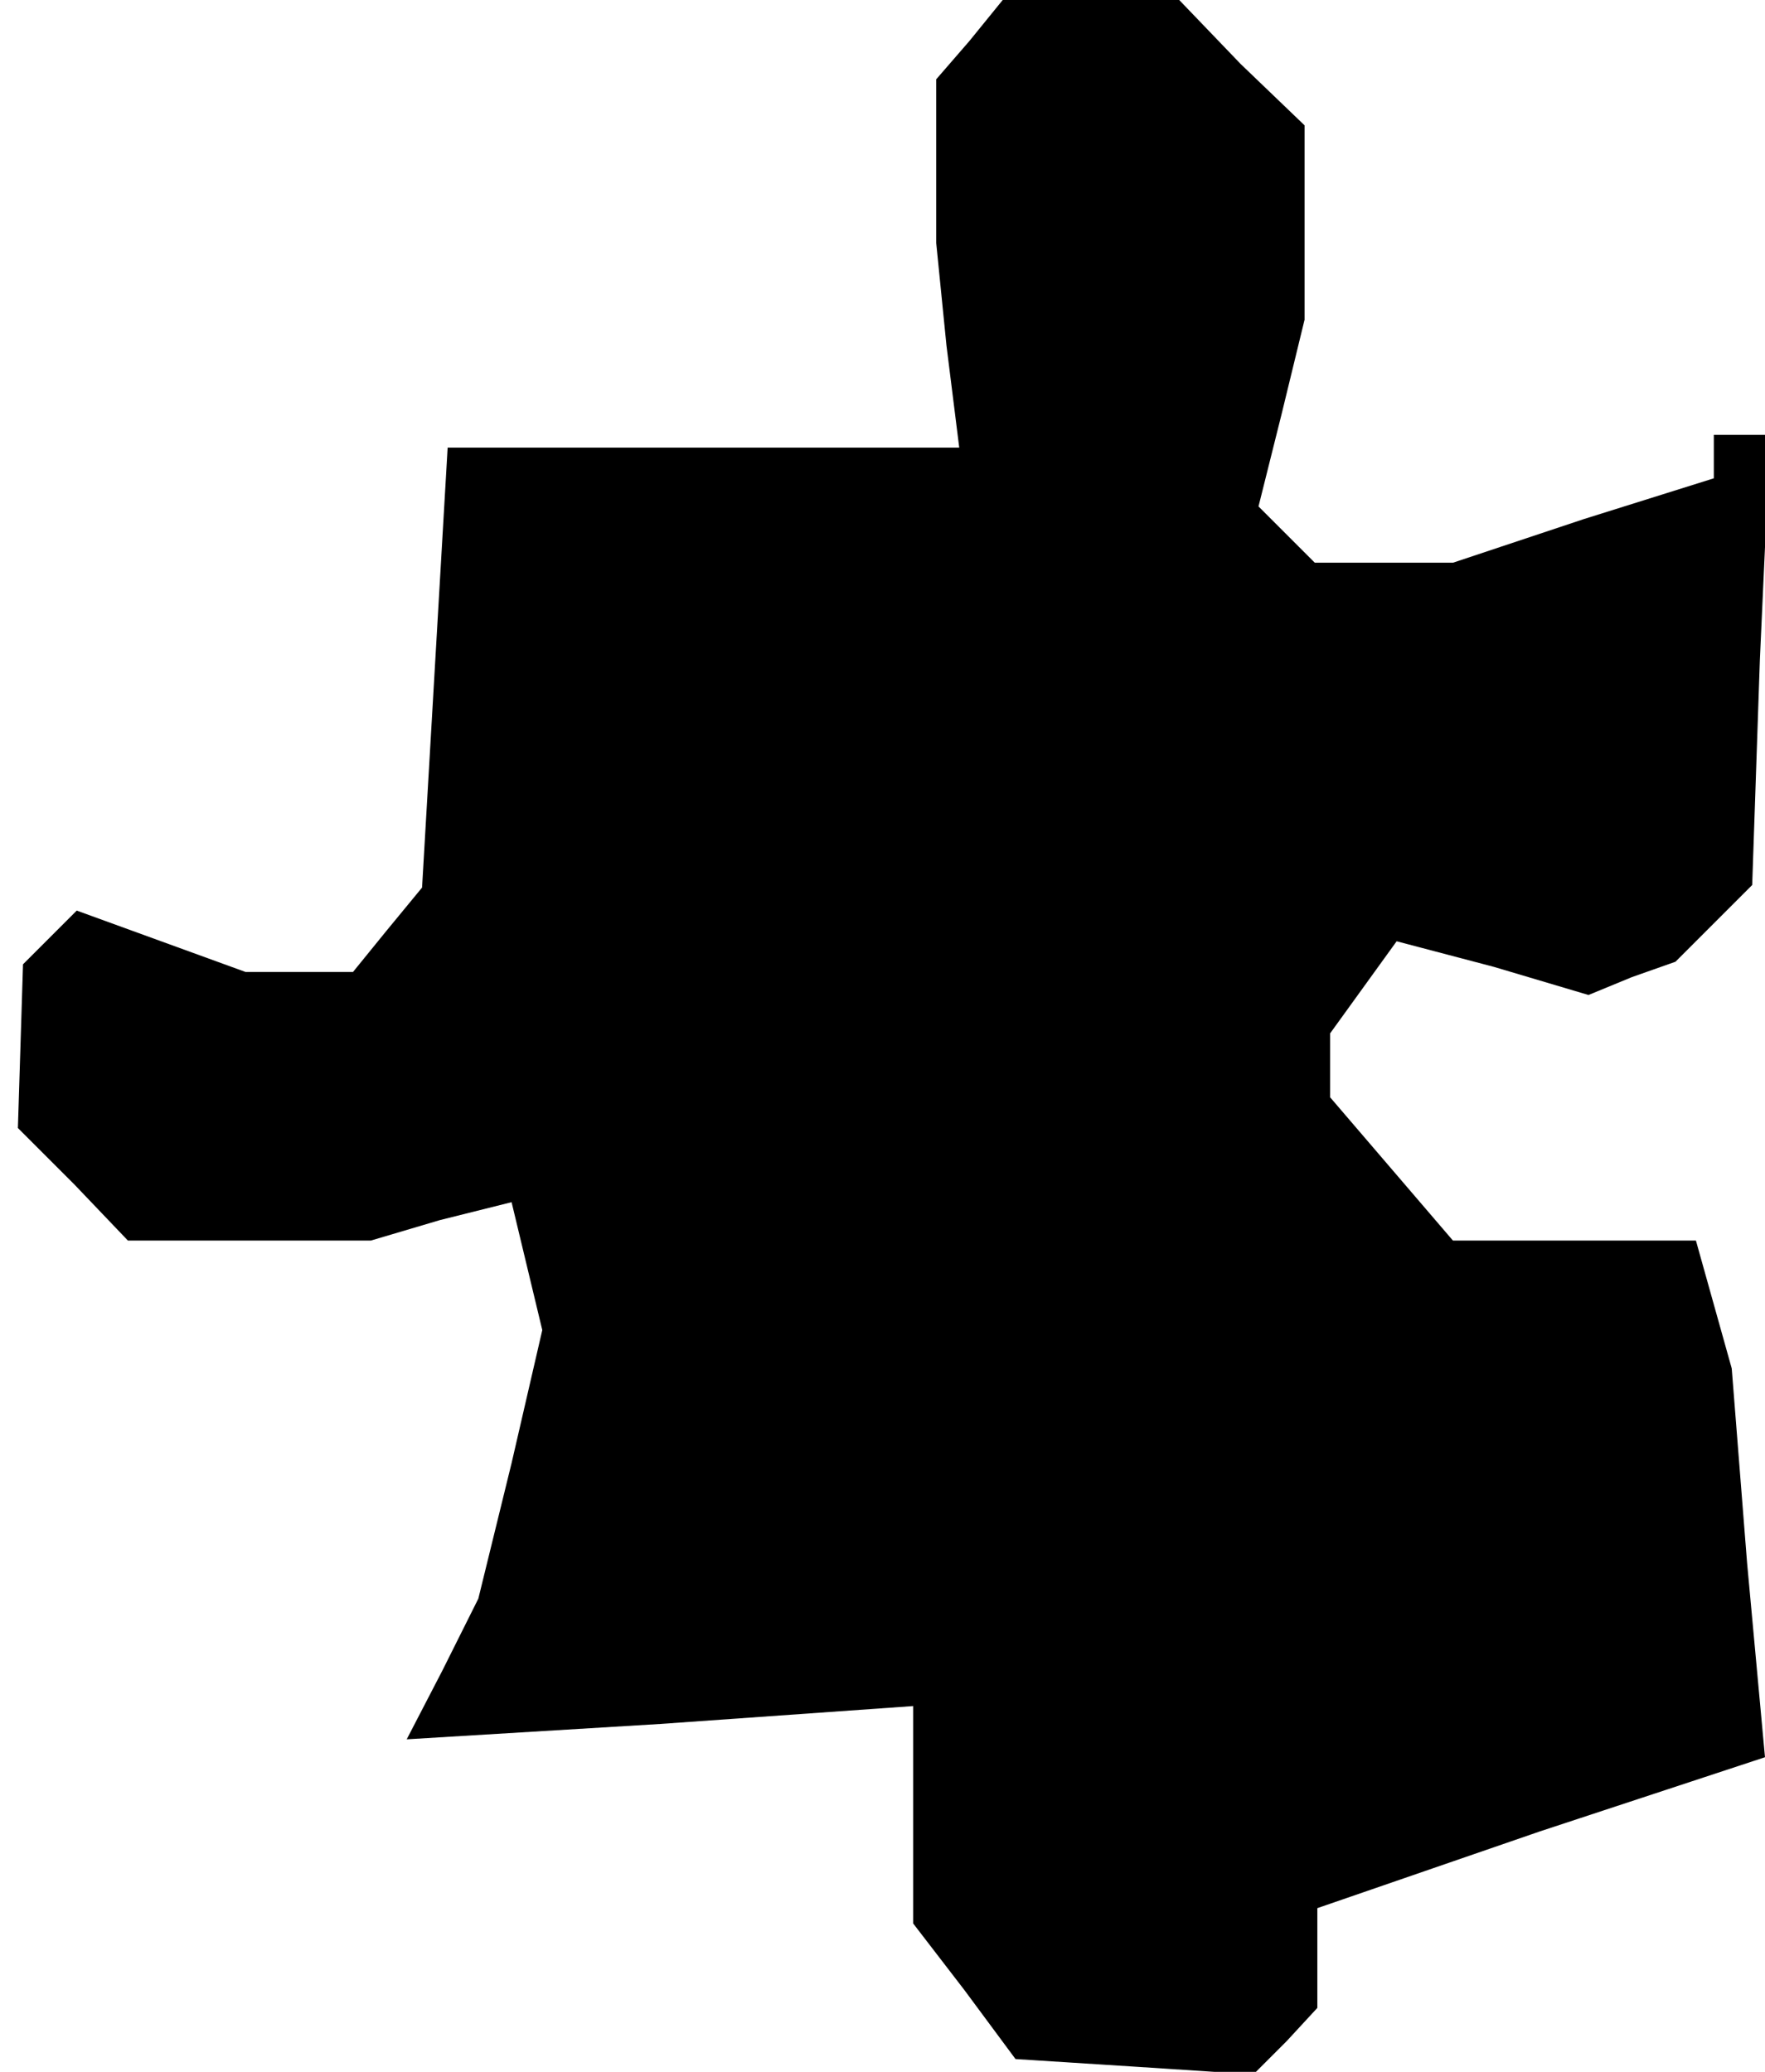 <?xml version="1.0" standalone="no"?>
<!DOCTYPE svg PUBLIC "-//W3C//DTD SVG 20010904//EN"
 "http://www.w3.org/TR/2001/REC-SVG-20010904/DTD/svg10.dtd">
<svg version="1.0" xmlns="http://www.w3.org/2000/svg"
 width="69pt" height="81pt" viewBox="0 0 69 81"
 preserveAspectRatio="xMidYMid meet">
<g transform="translate(0,81) scale(0.1,-0.1)"
fill="#000000" stroke="none">
<path d="M379 794 l-13 -15 0 -32 0 -32 4 -40 5 -40 -100 0 -100 0 -5 -86 -5
-86 -14 -17 -13 -16 -21 0 -21 0 -33 12 -33 12 -11 -11 -10 -10 -1 -32 -1 -32
22 -22 21 -22 48 0 47 0 27 8 28 7 6 -25 6 -25 -12 -52 -13 -53 -14 -28 -14
-27 99 6 99 7 0 -42 0 -43 20 -26 20 -27 47 -3 46 -3 13 13 12 13 0 20 0 19
87 30 88 29 -7 76 -6 76 -7 25 -7 25 -47 0 -48 0 -24 28 -24 28 0 13 0 12 13
18 13 18 38 -10 37 -11 17 7 17 6 15 15 15 15 3 88 4 88 -11 0 -11 0 0 -8 0
-9 -51 -16 -51 -17 -27 0 -27 0 -11 11 -11 11 9 36 9 37 0 38 0 38 -25 24 -24
25 -34 0 -35 0 -13 -16z"/>
</g>
</svg>
